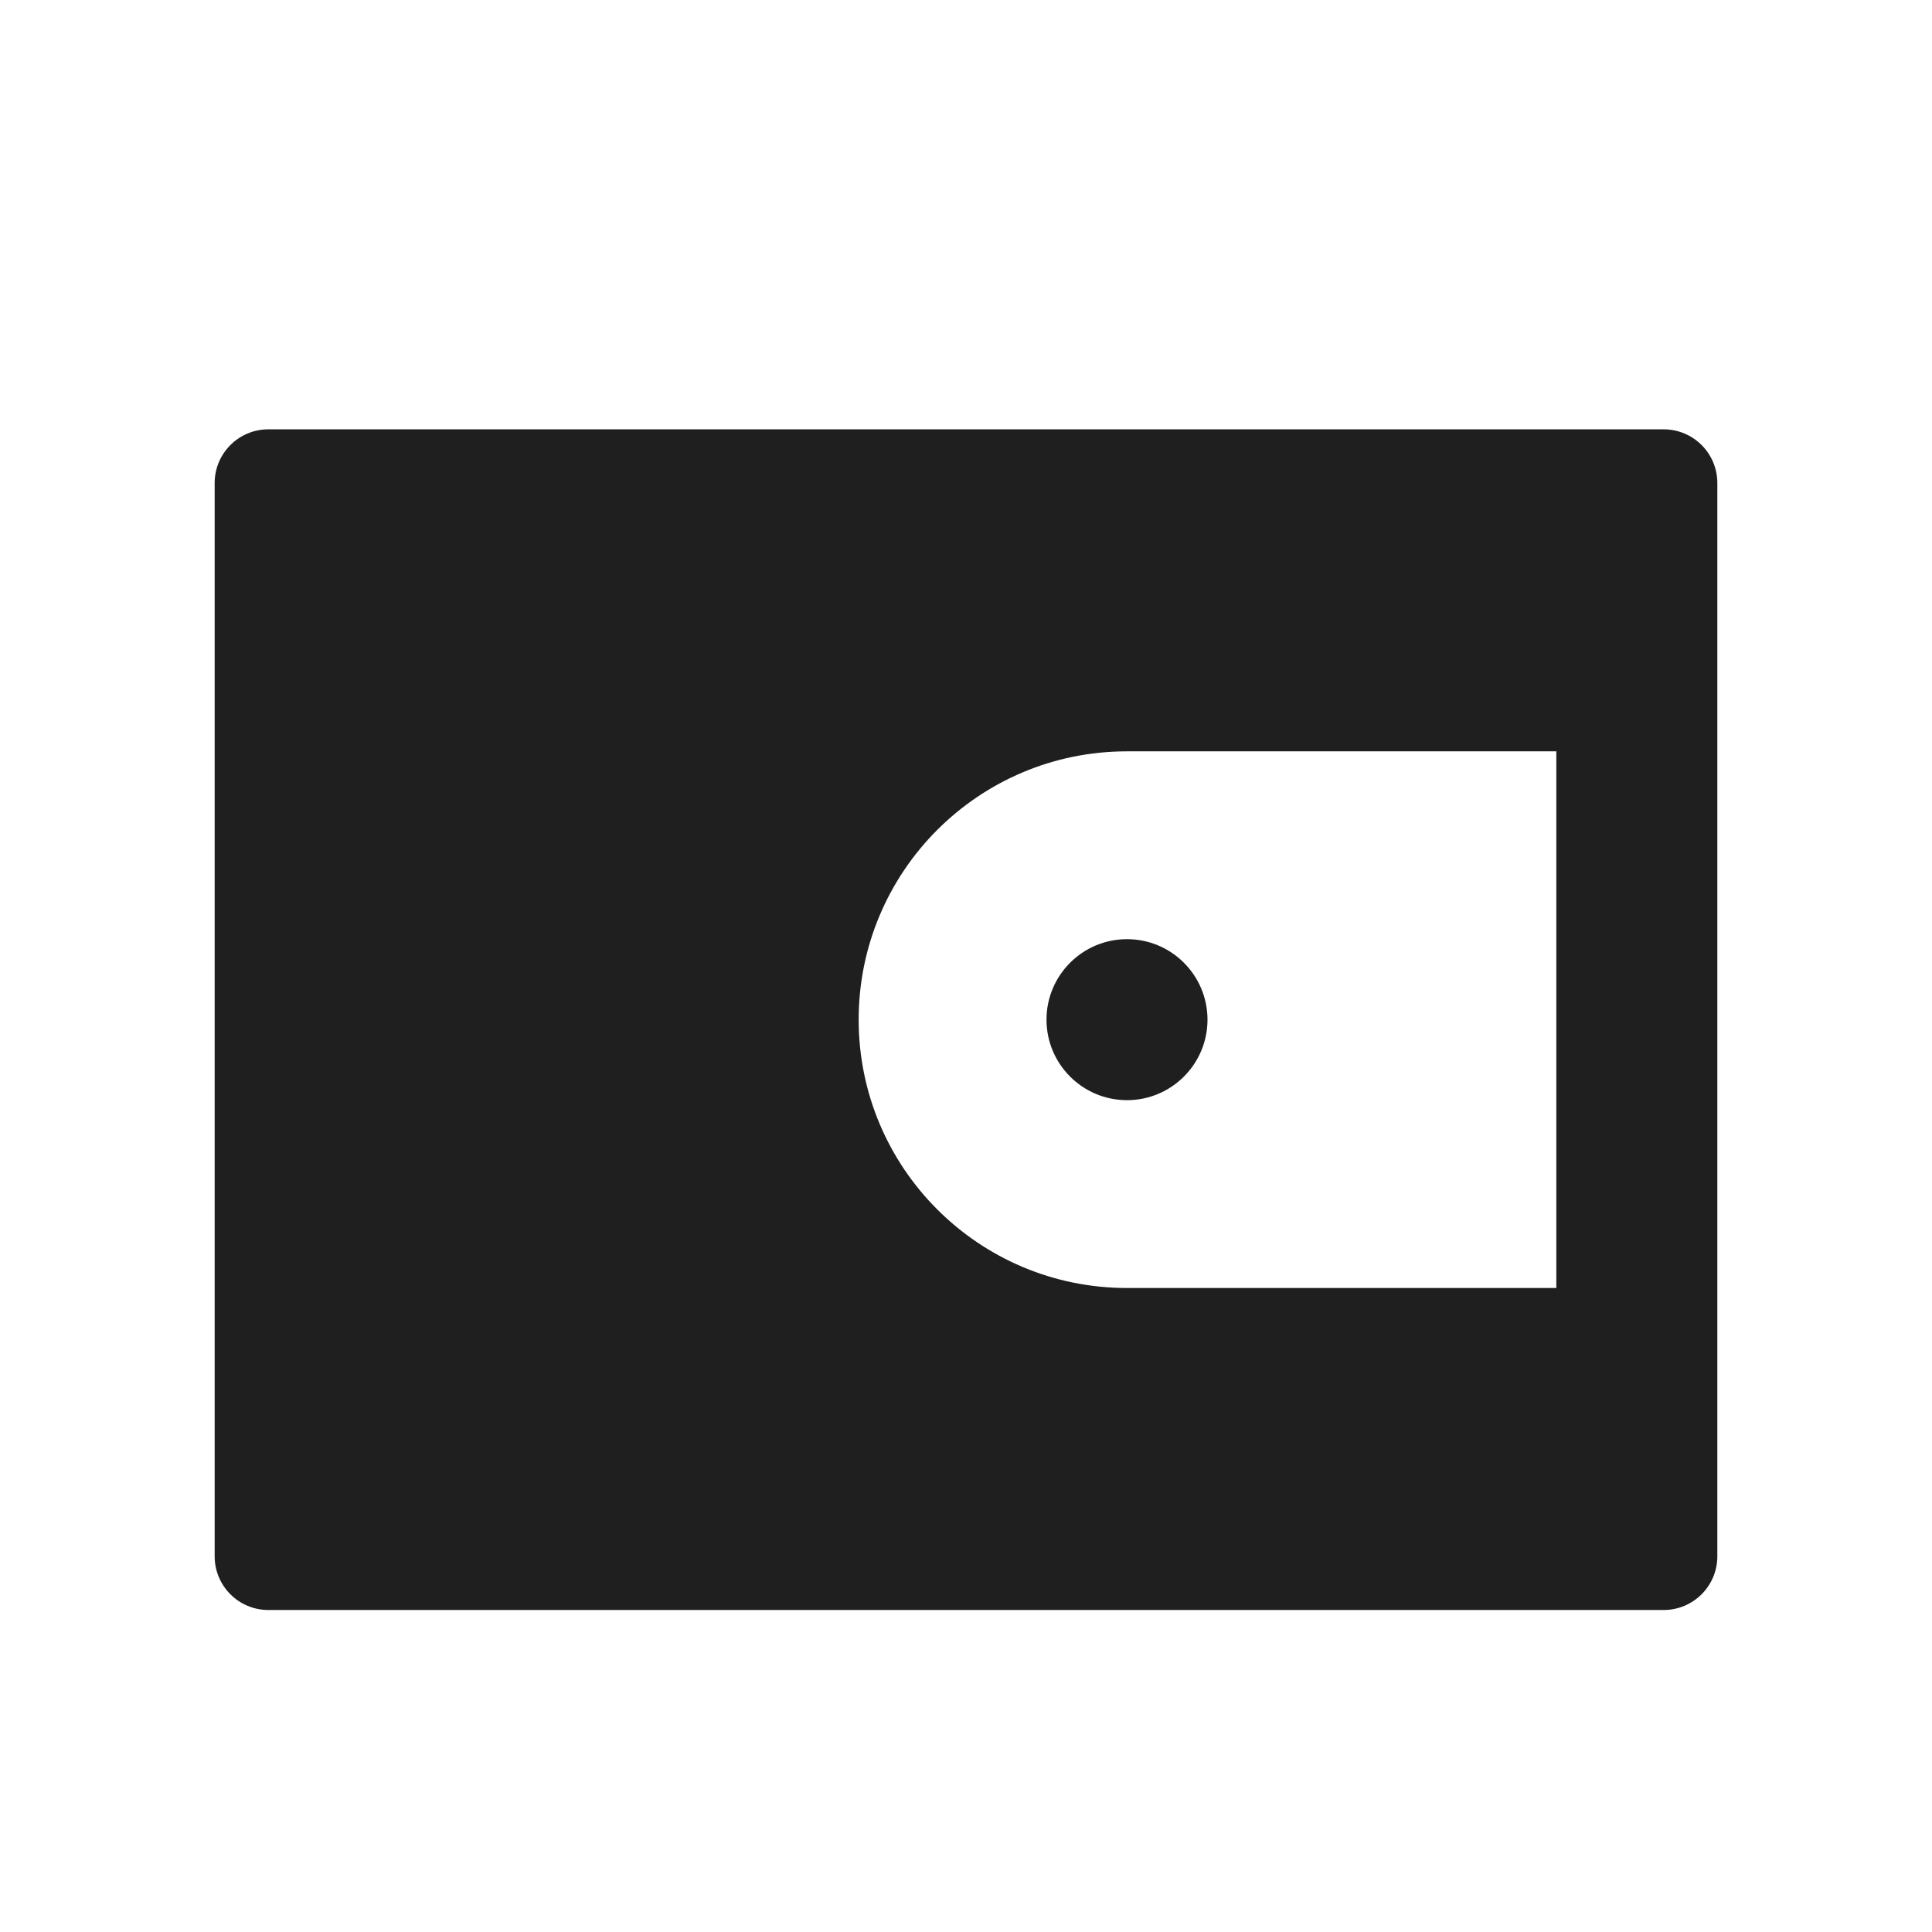 <?xml version="1.0" encoding="UTF-8"?>
<svg width="18px" height="18px" viewBox="0 0 18 18" version="1.1" xmlns="http://www.w3.org/2000/svg" xmlns:xlink="http://www.w3.org/1999/xlink">
    <!-- Generator: Sketch 53.2 (72643) - https://sketchapp.com -->
    <title>工具 / wallet</title>
    <desc>Created with Sketch.</desc>
    <g id="工具-/-wallet" stroke="none" stroke-width="1" fill="none" fill-rule="evenodd">
        <path d="M2.5,4 L15.5,4 C15.776,4 16,4.224 16,4.5 L16,14.5 C16,14.776 15.776,15 15.5,15 L2.5,15 C2.224,15 2,14.776 2,14.5 L2,4.5 C2,4.224 2.224,4 2.5,4 Z M10.5,7 C9.119,7 8,8.119 8,9.5 C8,10.881 9.119,12 10.5,12 L14.5,12 L14.5,7 L10.5,7 Z M10.5,10.25 C10.086,10.25 9.75,9.914 9.75,9.5 C9.75,9.086 10.086,8.75 10.5,8.75 C10.914,8.75 11.25,9.086 11.25,9.5 C11.25,9.914 10.914,10.25 10.5,10.25 Z" id="shape" fill="#1F1F1F"></path>
    </g>
</svg>